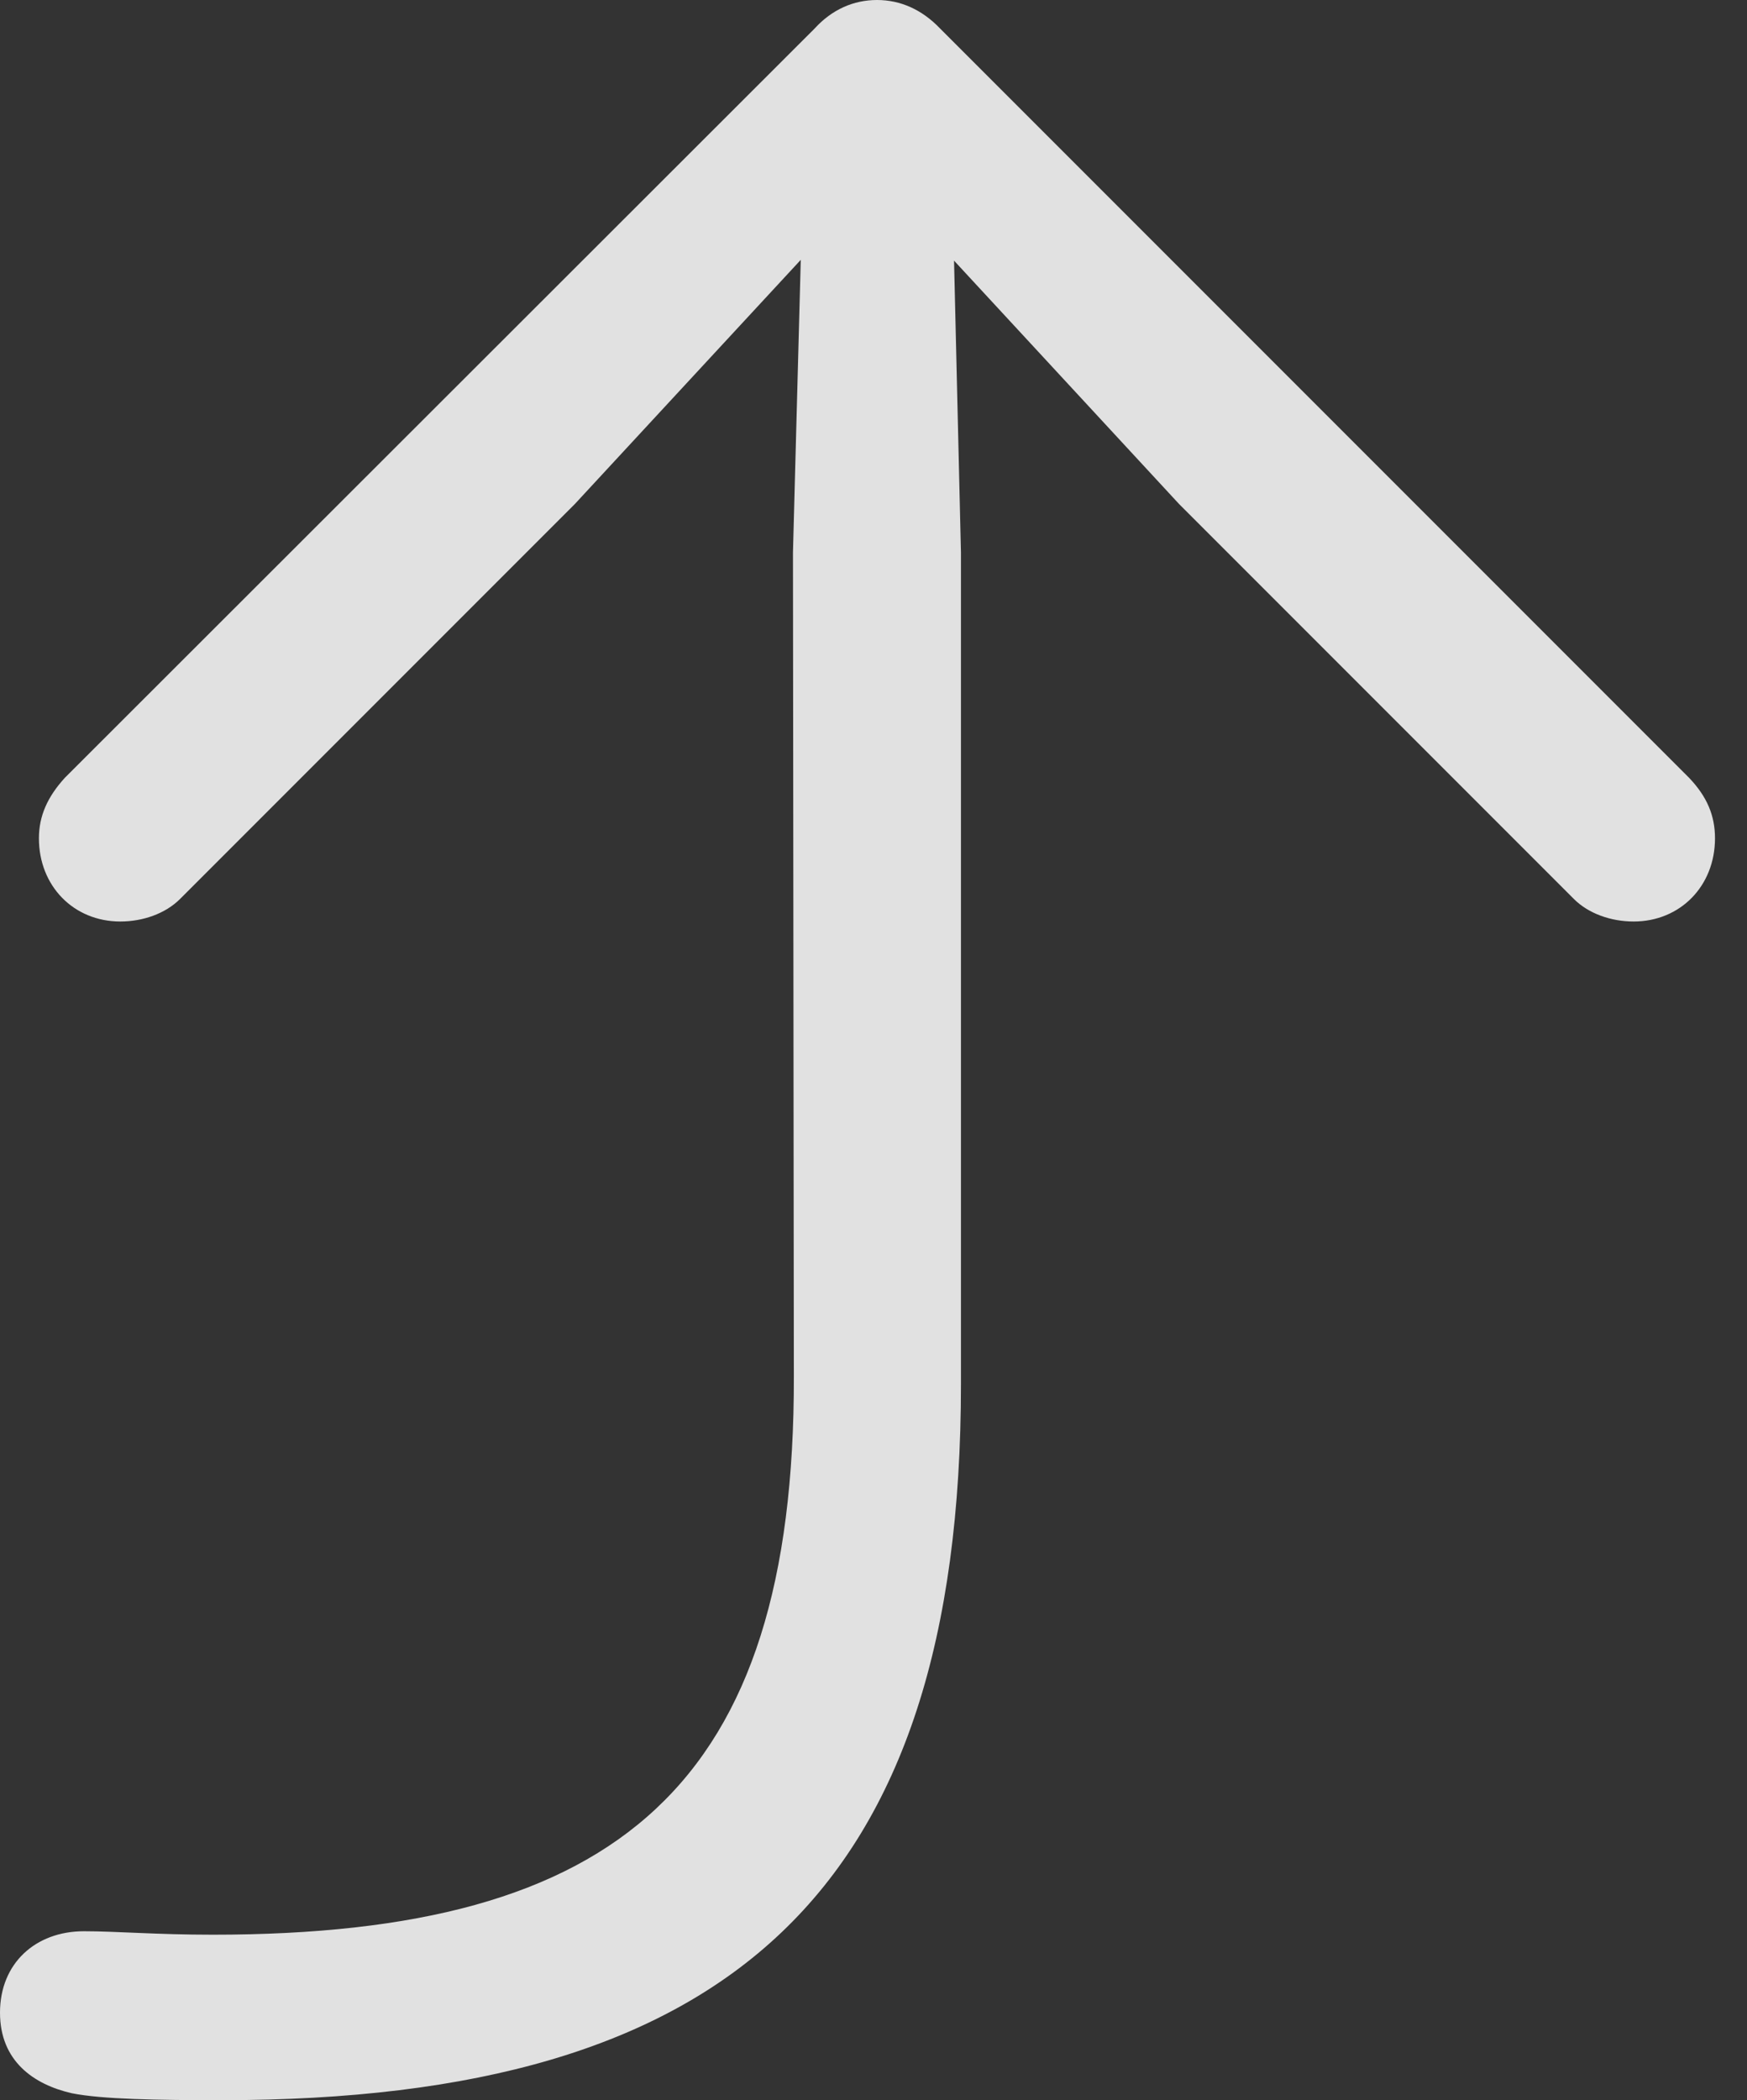 <?xml version="1.0" encoding="UTF-8"?>
<!--Generator: Apple Native CoreSVG 232.5-->
<!DOCTYPE svg
PUBLIC "-//W3C//DTD SVG 1.1//EN"
       "http://www.w3.org/Graphics/SVG/1.1/DTD/svg11.dtd">
<svg version="1.1" xmlns="http://www.w3.org/2000/svg" xmlns:xlink="http://www.w3.org/1999/xlink" width="19.707" height="23.682">
 <rect width="100%" height="100%" fill="#333333" stroke="none"/>
 <g>
  <rect height="23.682" opacity="0" width="19.707" x="0" y="0"/>
  <path d="M2.5 23.682C8.223 23.682 10.84 21.328 10.84 15.605L10.84 6.23L10.762 2.939L13.301 5.684L17.754 10.137C17.92 10.303 18.174 10.391 18.428 10.391C18.955 10.391 19.346 9.99 19.346 9.453C19.346 9.199 19.258 8.984 19.053 8.77L10.605 0.322C10.4 0.107 10.156 0 9.893 0C9.629 0 9.385 0.107 9.189 0.322L0.732 8.77C0.537 8.984 0.439 9.199 0.439 9.453C0.439 9.99 0.83 10.391 1.357 10.391C1.611 10.391 1.865 10.303 2.031 10.137L6.484 5.684L9.033 2.93L8.945 6.23L8.955 15.518C8.965 20.127 6.982 21.816 2.402 21.816C1.758 21.816 1.318 21.777 0.947 21.777C0.4 21.777 0 22.139 0 22.695C0 23.242 0.381 23.506 0.811 23.604C1.152 23.672 1.777 23.682 2.5 23.682Z" fill="#ffffff" fill-opacity="0.85"/>
 </g>
</svg>
